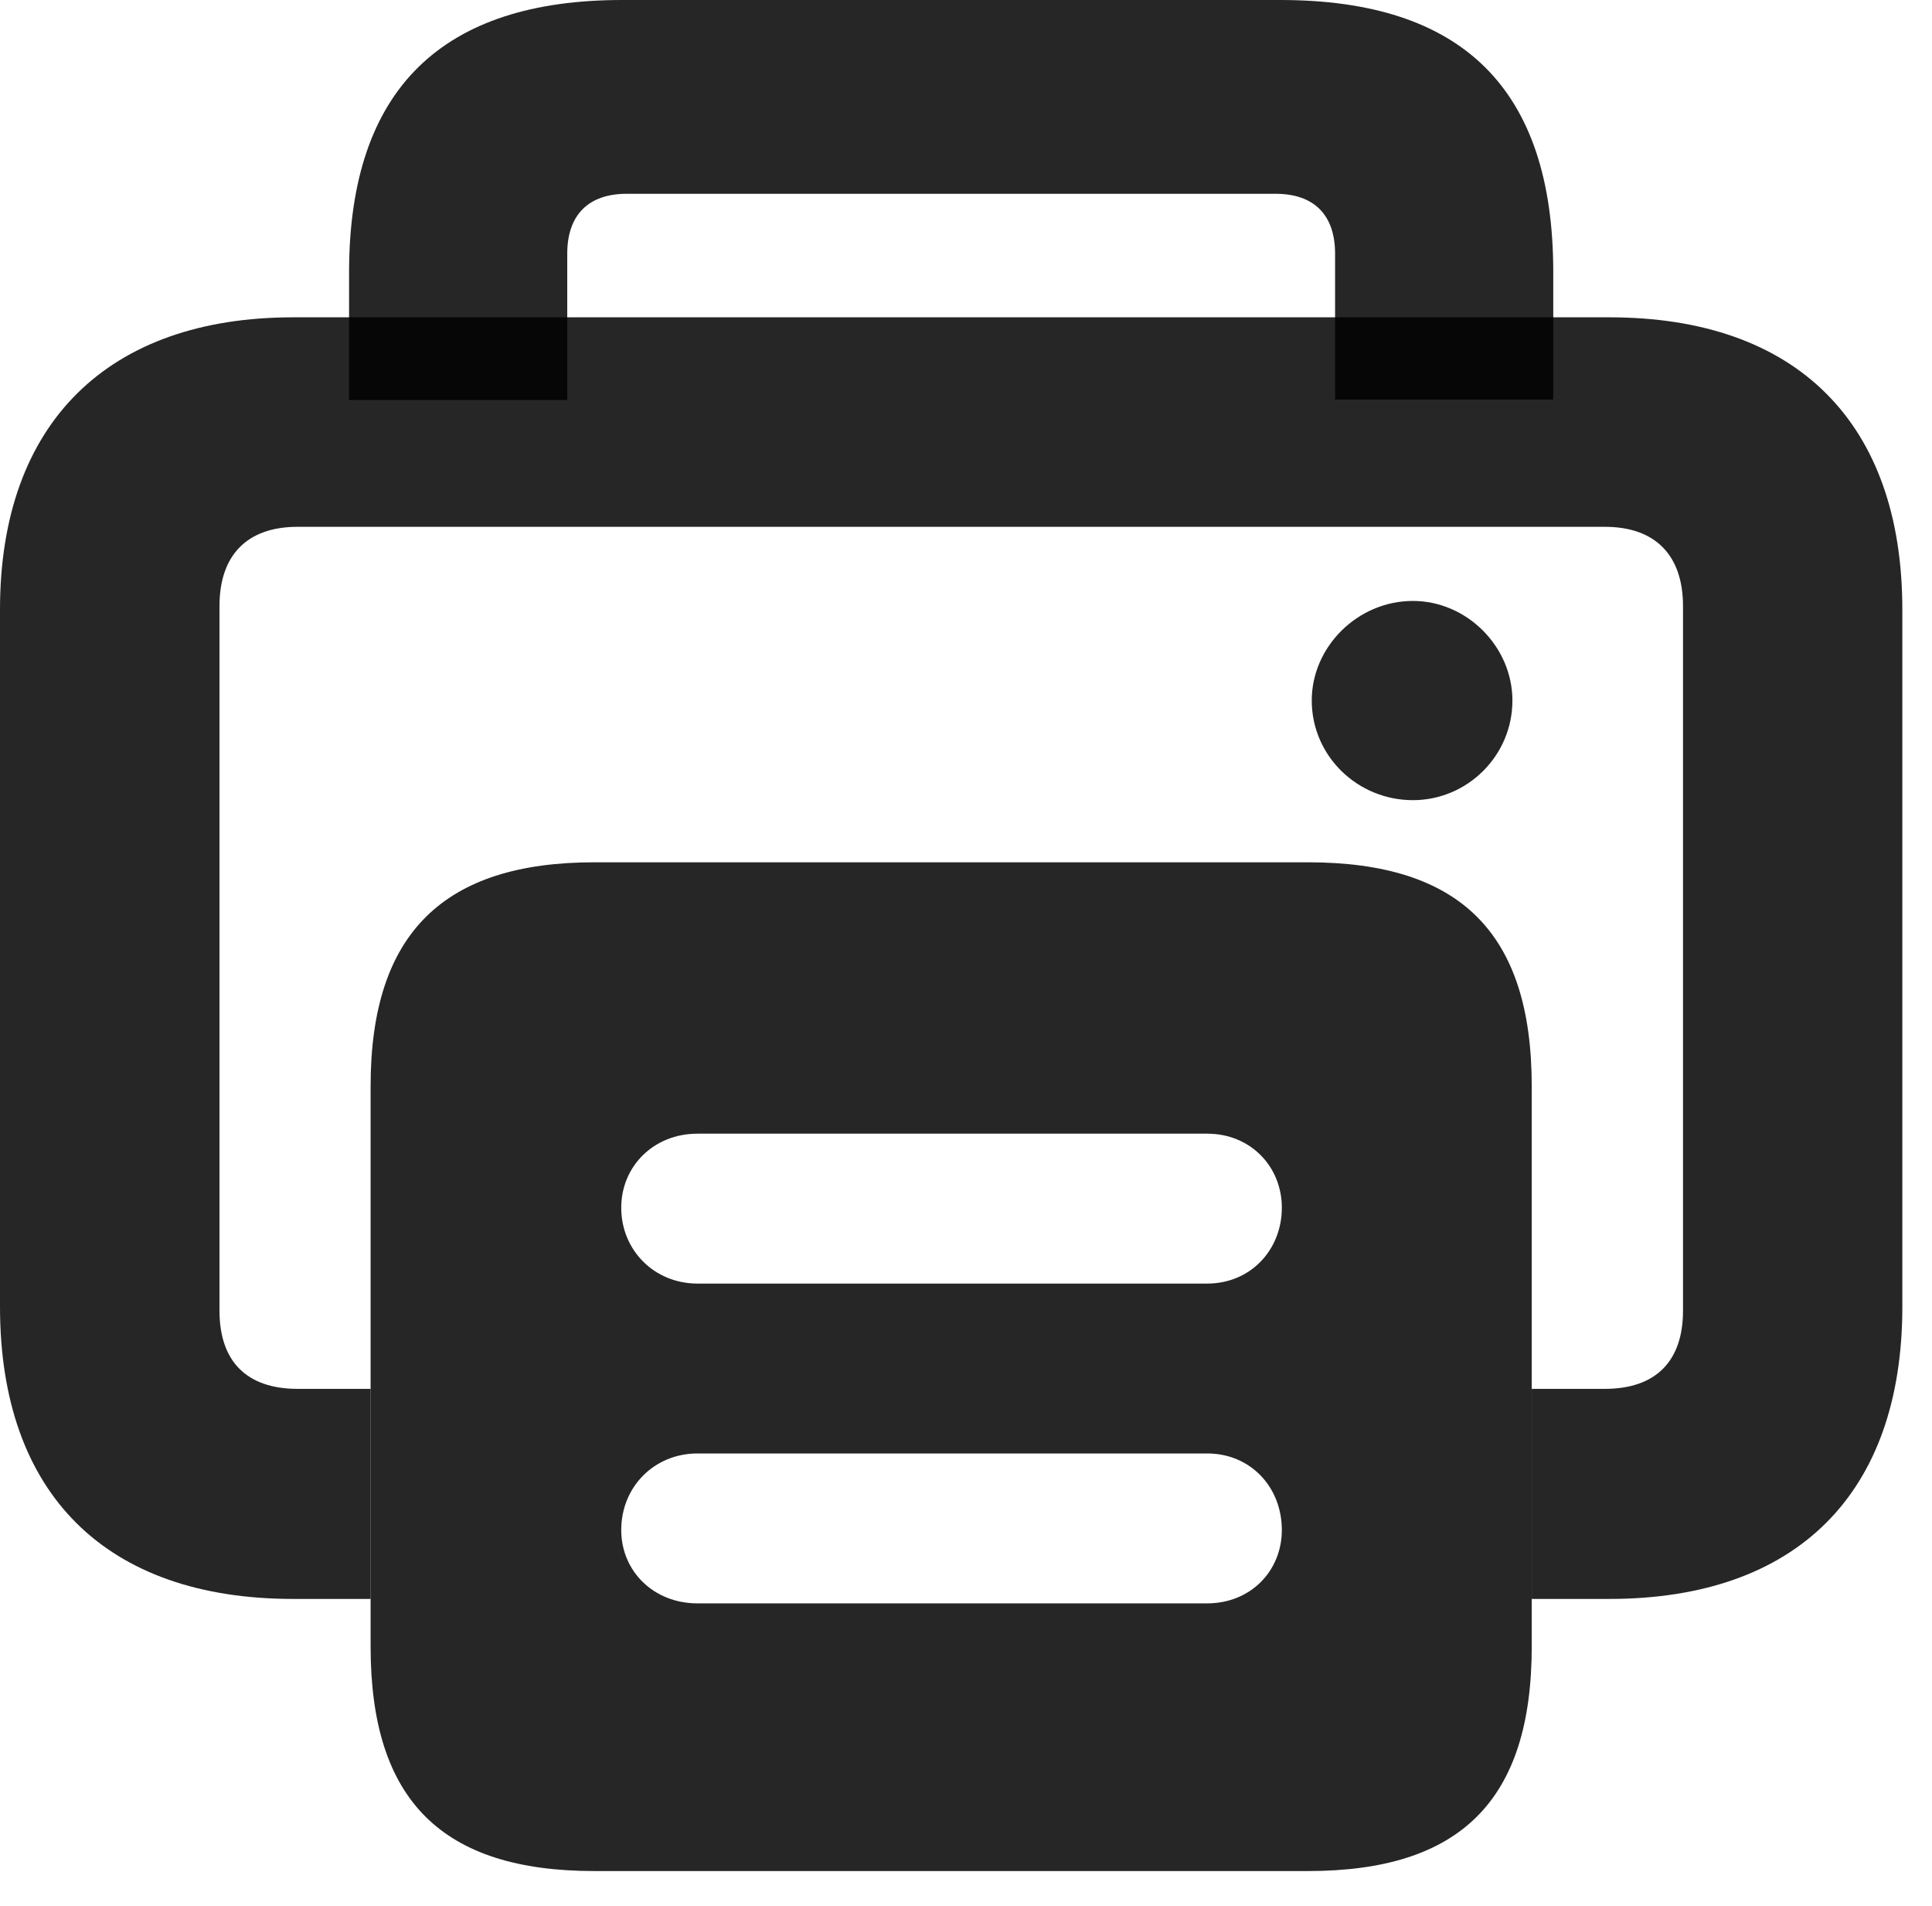 <?xml version="1.0" encoding="UTF-8"?>
<!--Generator: Apple Native CoreSVG 326-->
<!DOCTYPE svg PUBLIC "-//W3C//DTD SVG 1.1//EN" "http://www.w3.org/Graphics/SVG/1.1/DTD/svg11.dtd">
<svg version="1.1" xmlns="http://www.w3.org/2000/svg" xmlns:xlink="http://www.w3.org/1999/xlink"
       viewBox="0 0 23.511 23.19">
       <g>
              <rect height="23.19" opacity="0" width="23.511" x="0" y="0" />
              <path d="M18.902 3.313L18.902 4.862L16.247 4.862L16.247 3.087C16.247 2.61 15.986 2.358 15.524 2.358L7.626 2.358C7.166 2.358 6.903 2.61 6.903 3.087L6.903 4.867L4.248 4.867L4.248 3.313C4.248 1.073 5.39 0 7.571 0L15.579 0C17.791 0 18.902 1.073 18.902 3.313Z"
                     fill="currentColor" fill-opacity="0.85" />
              <path d="M23.15 7.416L23.15 15.9C23.15 18.177 21.86 19.455 19.585 19.455L18.64 19.455L18.64 16.899L19.53 16.899C20.143 16.899 20.481 16.569 20.481 15.948L20.481 7.375C20.481 6.755 20.143 6.41 19.53 6.41L3.622 6.41C3.006 6.41 2.671 6.755 2.671 7.375L2.671 15.948C2.671 16.569 3.006 16.899 3.622 16.899L4.51 16.899L4.51 19.455L3.567 19.455C1.289 19.455 0 18.177 0 15.9L0 7.416C0 5.141 1.32 3.861 3.567 3.861L19.585 3.861C21.86 3.861 23.15 5.141 23.15 7.416ZM18.405 8.523C18.405 9.199 17.853 9.736 17.194 9.736C16.52 9.736 15.963 9.199 15.963 8.523C15.963 7.871 16.52 7.312 17.194 7.312C17.853 7.312 18.405 7.871 18.405 8.523Z"
                     fill="currentColor" fill-opacity="0.85" />
              <path d="M7.233 22.766L15.917 22.766C17.769 22.766 18.64 21.909 18.64 20.035L18.64 13.216C18.64 11.35 17.769 10.492 15.917 10.492L7.233 10.492C5.403 10.492 4.51 11.35 4.51 13.216L4.51 20.035C4.51 21.909 5.381 22.766 7.233 22.766ZM8.488 15.618C7.96 15.618 7.56 15.21 7.56 14.695C7.56 14.192 7.953 13.794 8.488 13.794L14.691 13.794C15.216 13.794 15.599 14.192 15.599 14.695C15.599 15.21 15.216 15.618 14.691 15.618ZM8.488 19.509C7.953 19.509 7.56 19.117 7.56 18.616C7.56 18.093 7.96 17.685 8.488 17.685L14.691 17.685C15.216 17.685 15.599 18.093 15.599 18.616C15.599 19.117 15.216 19.509 14.691 19.509Z"
                     fill="currentColor" fill-opacity="0.85" />
       </g>
</svg>